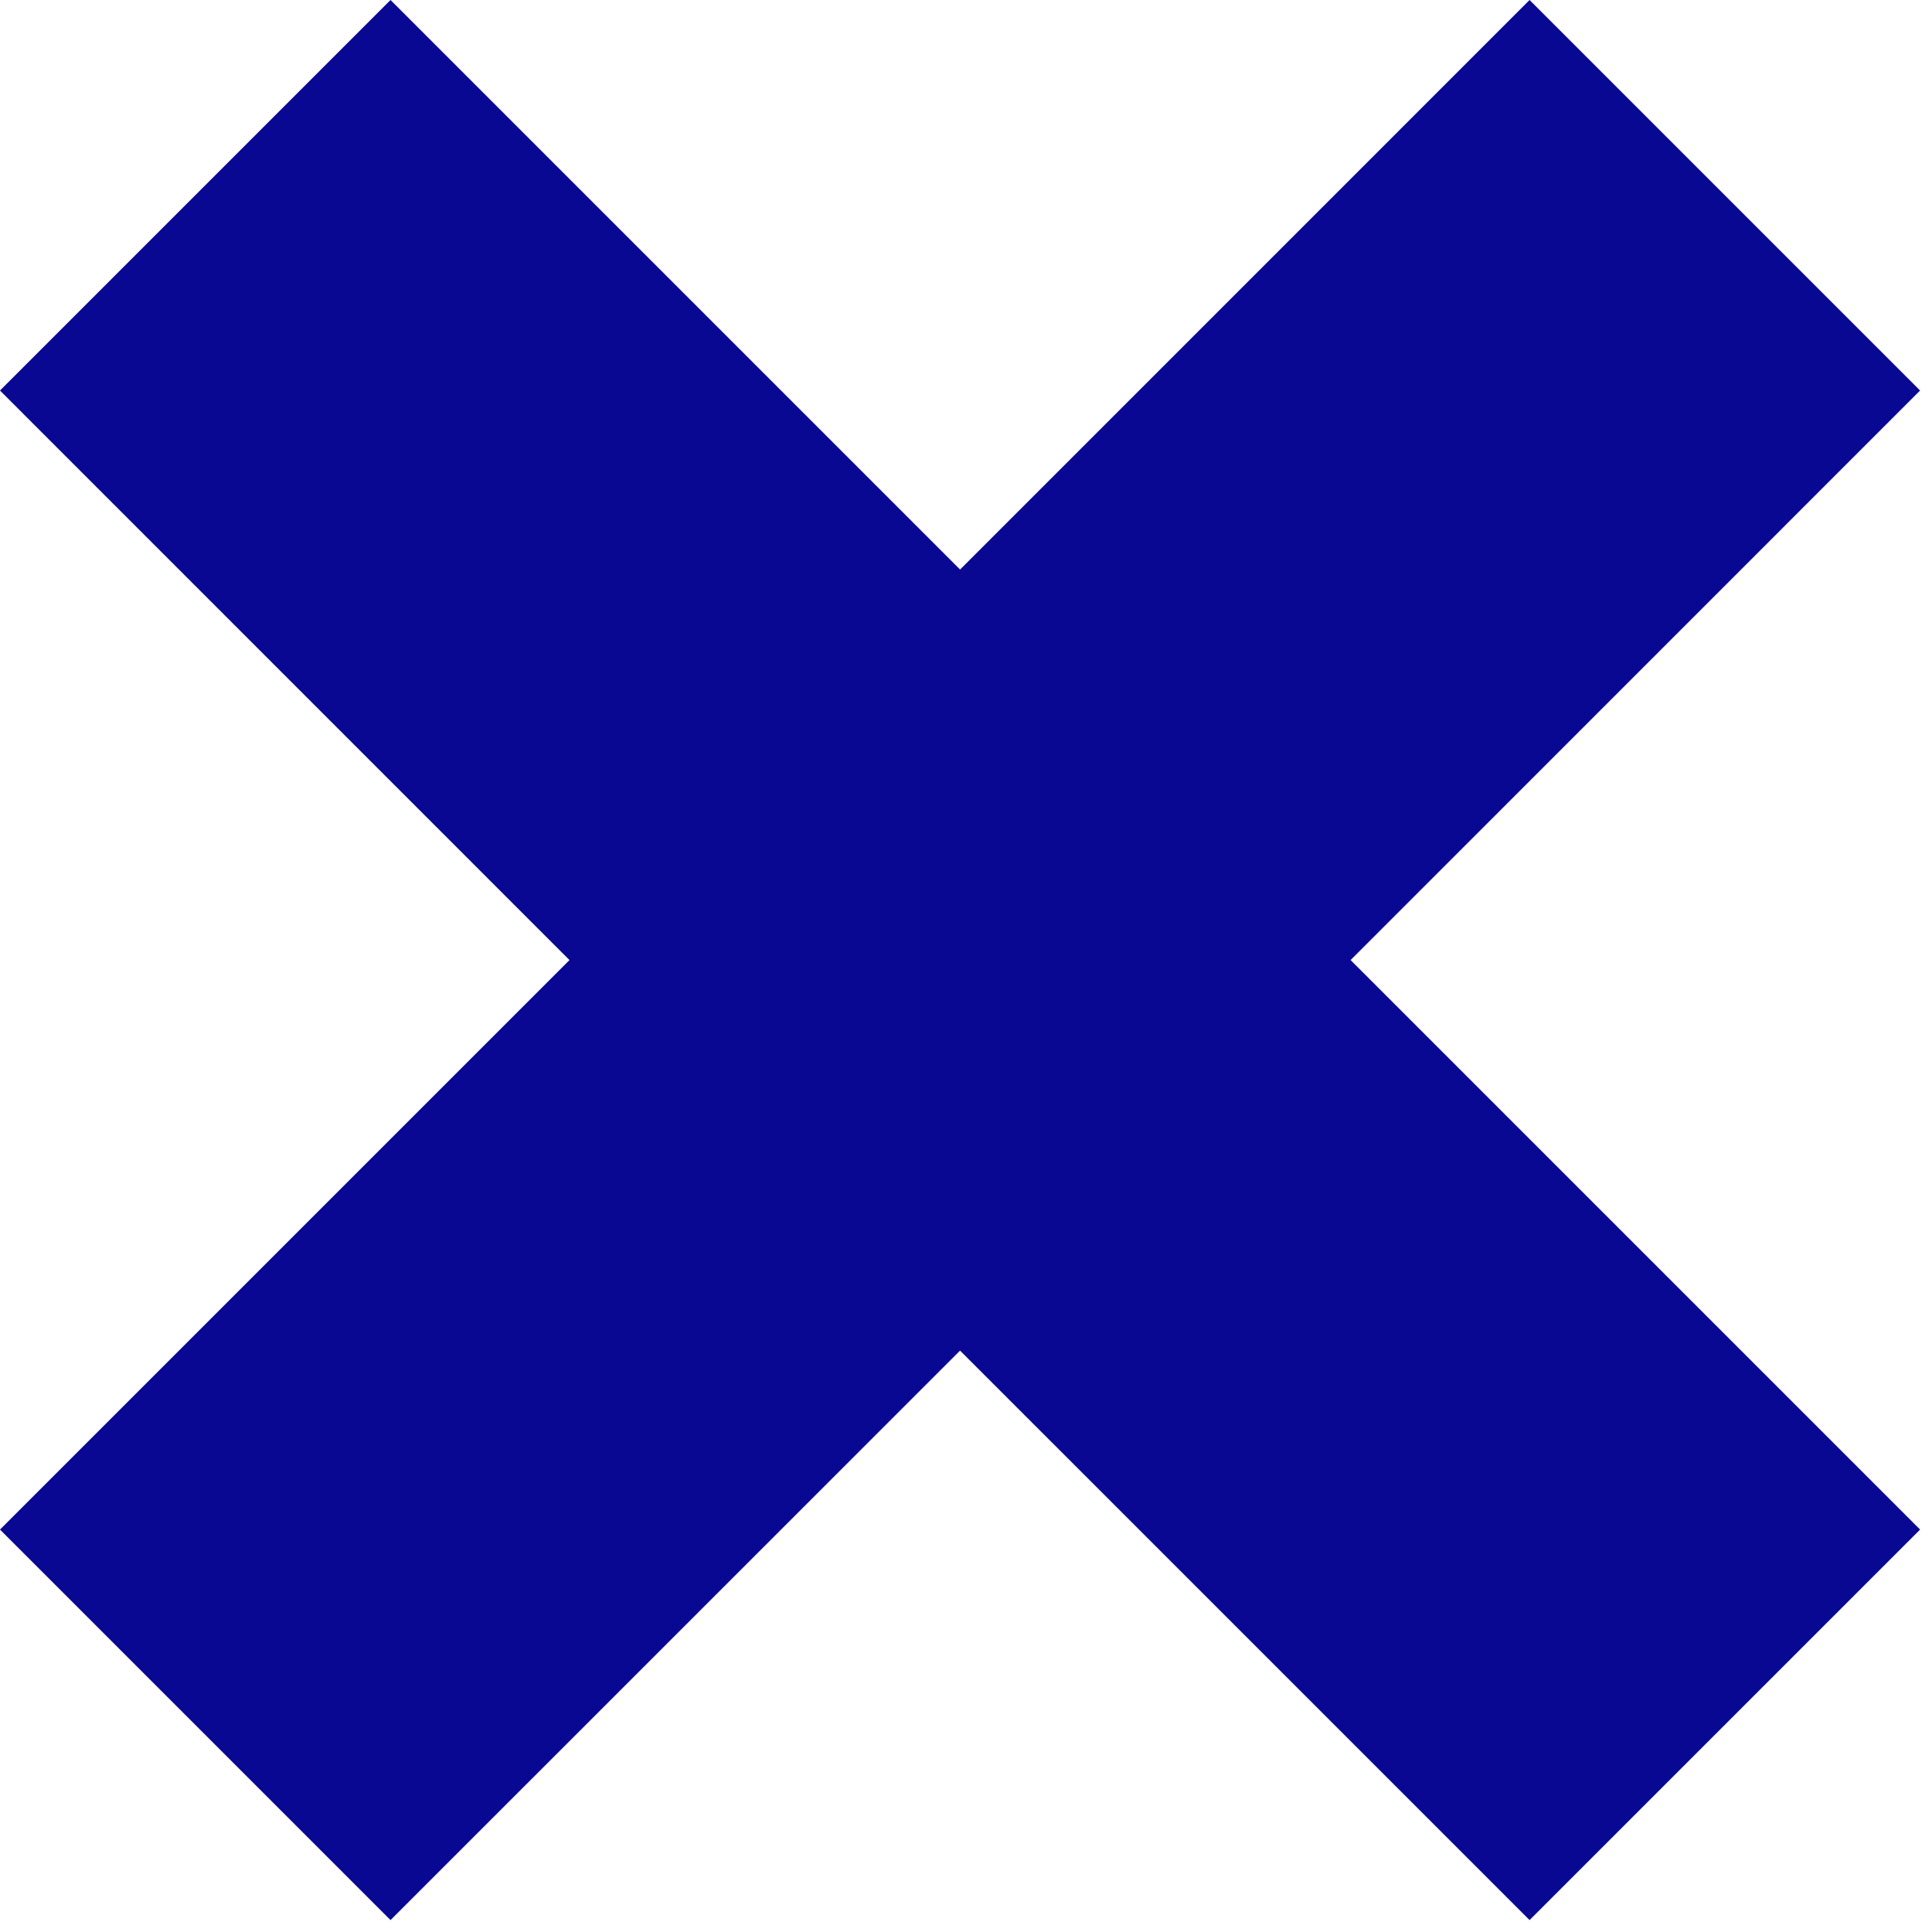 <svg width="30" height="30" viewBox="0 0 30 30" fill="none" xmlns="http://www.w3.org/2000/svg">
<path d="M29.815 6.064L23.751 0L14.908 8.844L6.064 0L0 6.064L8.843 14.908L0 23.751L6.064 29.815L14.908 20.972L23.751 29.815L29.815 23.751L20.972 14.908L29.815 6.064Z" fill="#090892"/>
</svg>
